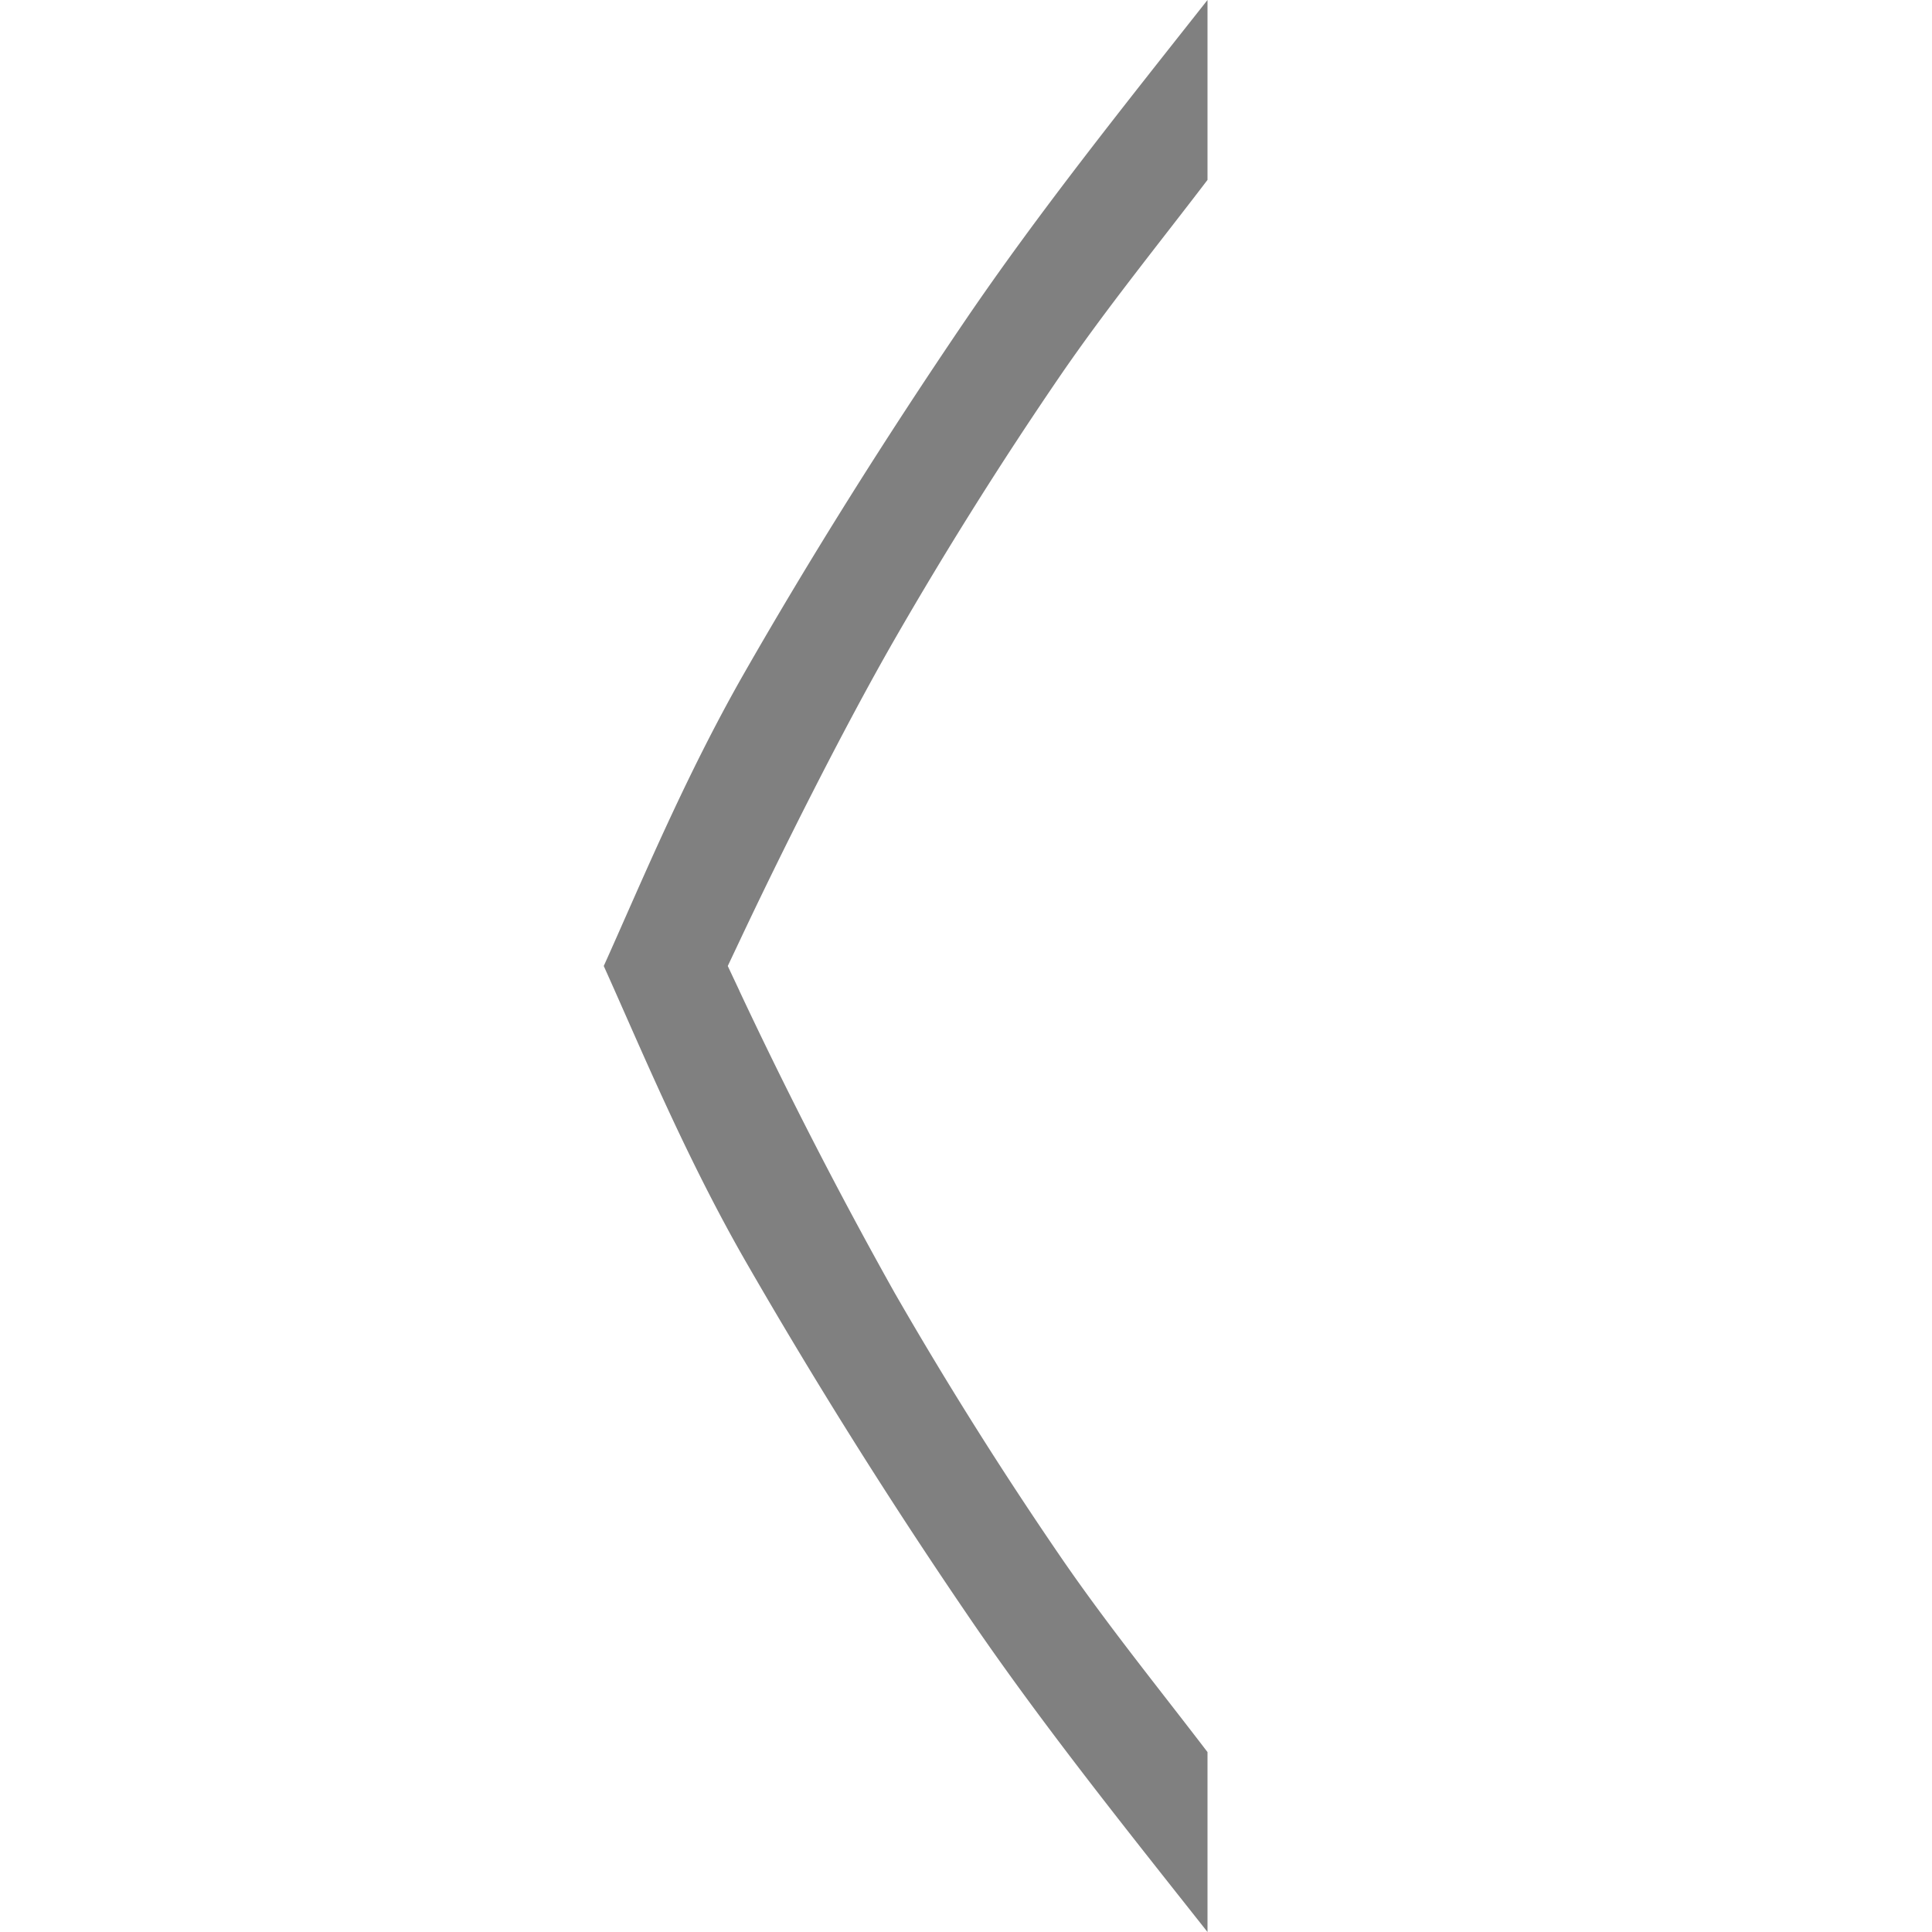 <?xml version="1.0" encoding="UTF-8"?>
<svg width="16" height="16" xmlns="http://www.w3.org/2000/svg">
 <path d="M10 0c-.69.874-1.397 1.757-2.008 2.656-.679 1-1.287 1.972-1.825 2.912C5.67 6.436 5.297 7.342 5 8c.297.658.67 1.564 1.167 2.432a45.19 45.19 0 0 0 1.825 2.912c.61.9 1.317 1.782 2.008 2.656v-1.49c-.4-.524-.837-1.062-1.222-1.625a32.845 32.845 0 0 1-1.37-2.18 39.196 39.196 0 0 1-1.285-2.5v-.001L6.027 8l.096-.203c.334-.71.852-1.747 1.285-2.501a33.18 33.18 0 0 1 1.37-2.181c.385-.562.822-1.1 1.222-1.625V0z" fill="gray"/>
</svg>
